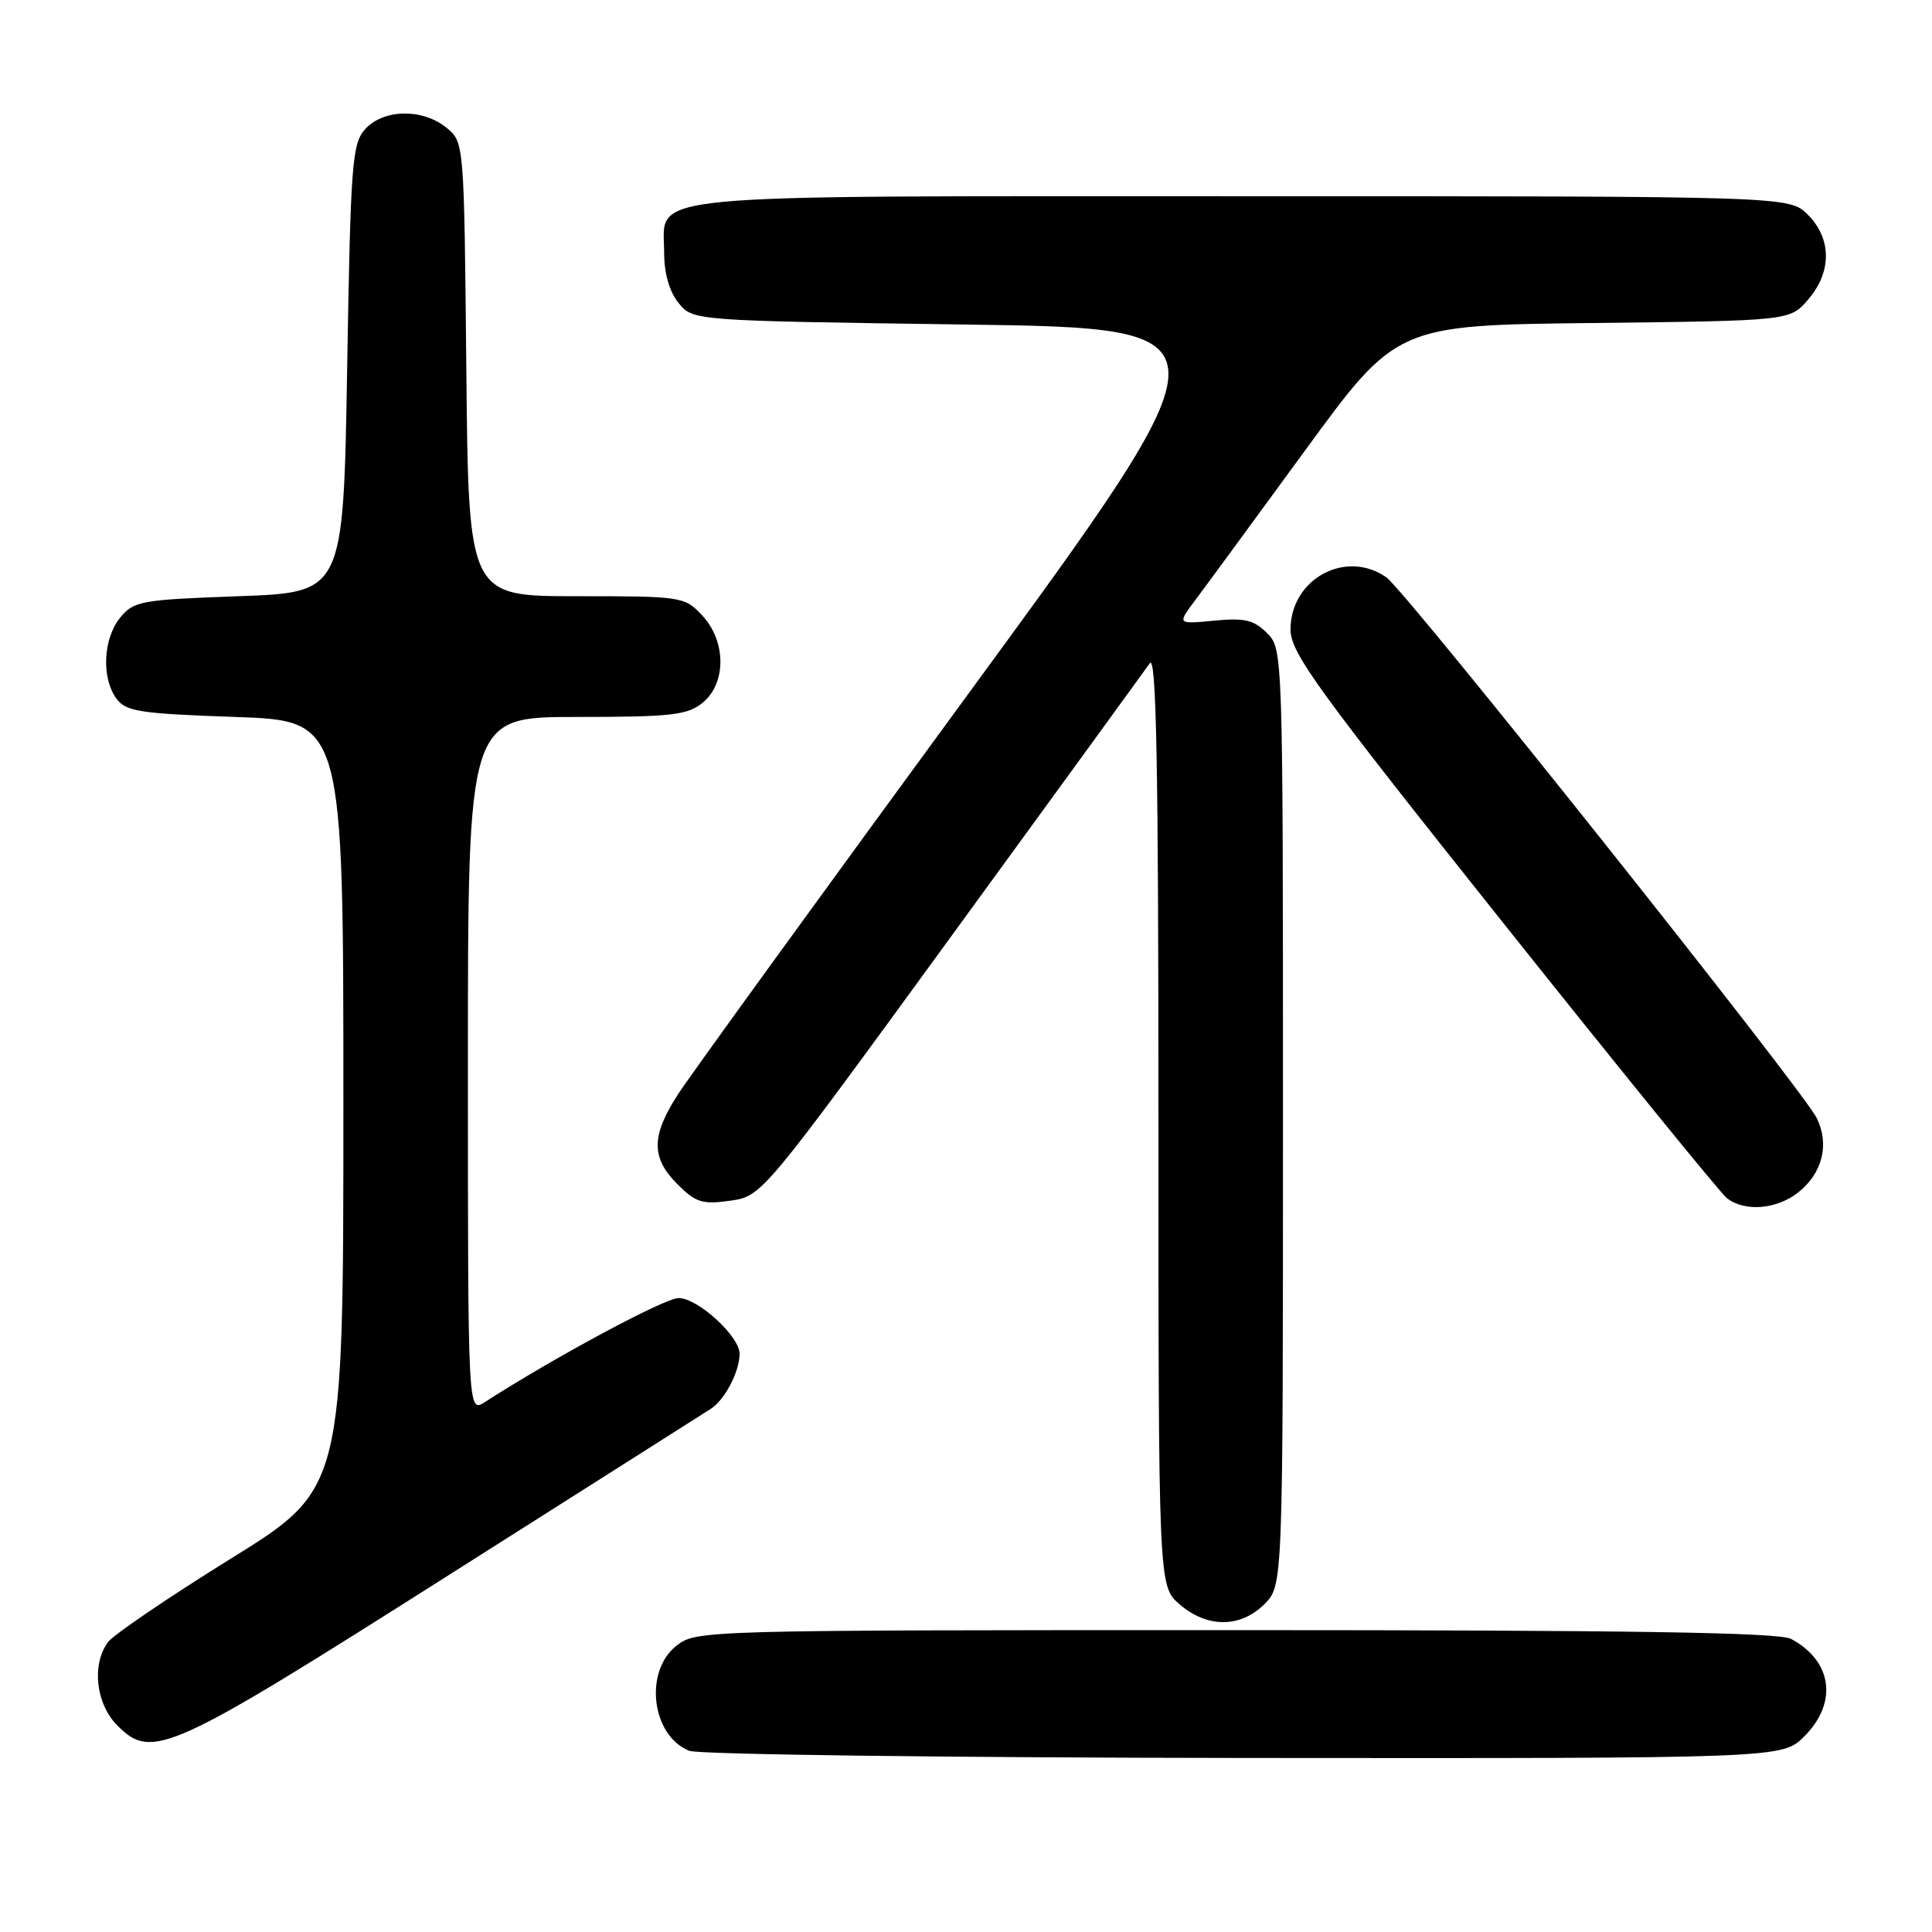 <?xml version="1.0" encoding="UTF-8" standalone="no"?>
<!DOCTYPE svg PUBLIC "-//W3C//DTD SVG 1.1//EN" "http://www.w3.org/Graphics/SVG/1.1/DTD/svg11.dtd" >
<svg xmlns="http://www.w3.org/2000/svg" xmlns:xlink="http://www.w3.org/1999/xlink" version="1.1" viewBox="0 0 256 256">
 <g >
 <path fill="currentColor"
d=" M 239.08 230.08 C 243.55 225.60 242.80 220.09 237.32 217.16 C 235.71 216.31 216.09 216.00 163.70 216.00 C 92.95 216.00 92.24 216.02 89.63 218.07 C 85.30 221.48 86.33 229.98 91.32 231.99 C 92.52 232.48 125.60 232.90 164.83 232.94 C 236.15 233.00 236.15 233.00 239.08 230.08 Z  M 59.00 209.00 C 77.43 197.32 93.26 187.27 94.18 186.68 C 96.04 185.49 98.00 181.74 98.00 179.38 C 98.00 177.06 92.46 172.00 89.92 172.00 C 88.08 172.00 73.51 179.82 64.25 185.78 C 62.00 187.23 62.00 187.23 62.00 141.12 C 62.00 95.00 62.00 95.00 76.39 95.00 C 88.96 95.00 91.07 94.76 93.09 93.13 C 96.27 90.55 96.24 84.95 93.03 81.53 C 90.70 79.05 90.35 79.00 76.37 79.00 C 62.08 79.00 62.08 79.00 61.79 48.91 C 61.50 18.82 61.50 18.82 59.14 16.91 C 55.97 14.34 50.82 14.44 48.40 17.10 C 46.65 19.04 46.46 21.50 46.00 48.85 C 45.50 78.50 45.50 78.50 31.66 79.00 C 18.62 79.47 17.71 79.64 15.91 81.86 C 13.66 84.64 13.42 89.82 15.42 92.56 C 16.67 94.28 18.47 94.56 31.17 95.00 C 45.50 95.50 45.50 95.50 45.50 146.39 C 45.50 197.28 45.50 197.28 30.55 206.55 C 22.33 211.65 15.01 216.63 14.30 217.60 C 12.11 220.60 12.70 225.80 15.58 228.67 C 20.15 233.24 22.42 232.21 59.00 209.00 Z  M 167.55 212.55 C 170.00 210.09 170.00 210.09 170.00 148.05 C 170.00 86.20 169.99 85.99 167.88 83.88 C 166.14 82.14 164.91 81.85 160.88 82.24 C 155.99 82.71 155.99 82.71 158.32 79.60 C 159.60 77.90 166.14 68.98 172.85 59.80 C 185.05 43.09 185.05 43.09 211.11 42.80 C 237.18 42.50 237.18 42.50 239.59 39.69 C 242.74 36.03 242.72 31.63 239.55 28.45 C 237.09 26.00 237.09 26.00 164.77 26.00 C 83.09 26.00 88.00 25.52 88.00 33.45 C 88.00 36.22 88.69 38.63 89.91 40.14 C 91.82 42.50 91.82 42.50 127.79 43.00 C 163.76 43.50 163.76 43.50 128.26 92.00 C 108.73 118.67 91.46 142.50 89.87 144.95 C 86.27 150.51 86.25 153.40 89.77 156.92 C 92.20 159.35 93.07 159.62 96.75 159.10 C 100.96 158.50 100.96 158.50 126.09 124.00 C 139.91 105.03 151.73 88.77 152.36 87.88 C 153.22 86.67 153.50 101.55 153.50 148.22 C 153.50 210.17 153.50 210.17 156.31 212.59 C 159.97 215.74 164.37 215.72 167.55 212.55 Z  M 238.25 158.02 C 241.49 155.47 242.45 151.62 240.72 148.14 C 238.80 144.29 186.29 78.31 183.70 76.50 C 178.32 72.73 171.00 76.72 171.00 83.41 C 171.00 86.49 174.38 91.15 199.11 122.20 C 214.58 141.62 227.94 158.06 228.81 158.75 C 231.14 160.60 235.39 160.27 238.25 158.02 Z "/>
</g>
</svg>